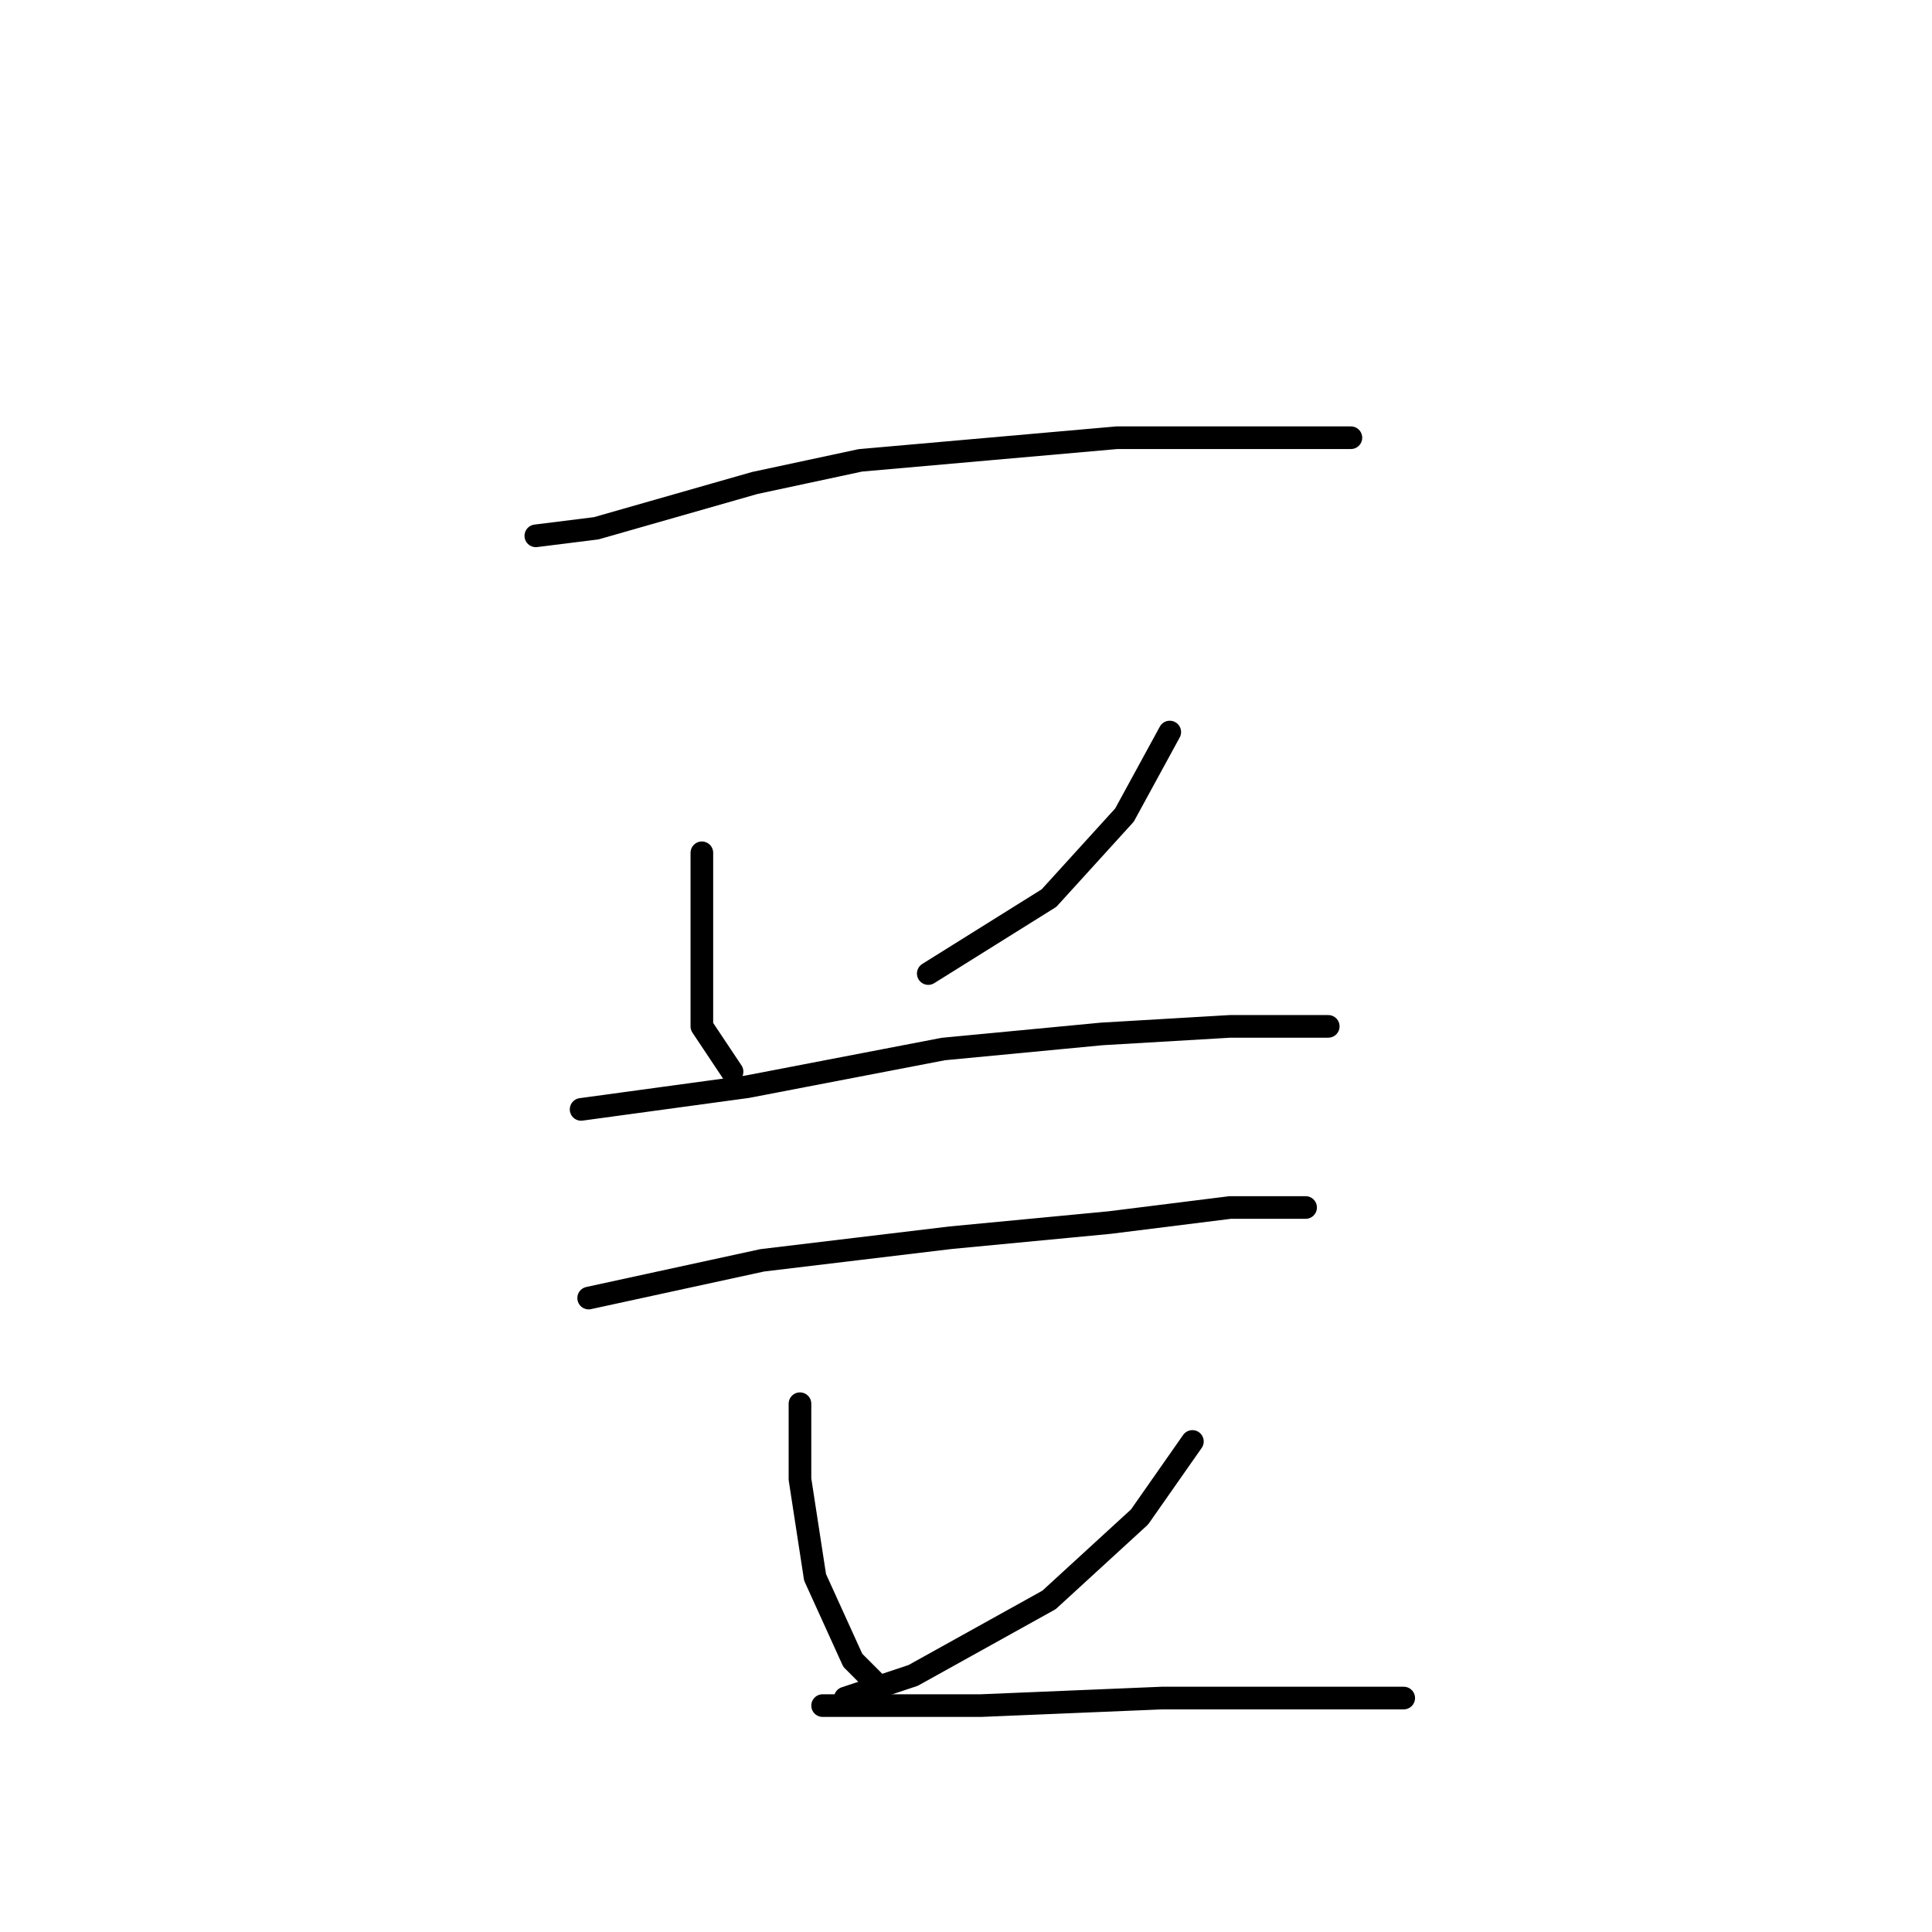 <?xml version="1.0" standalone="no"?>
    <svg width="256" height="256" xmlns="http://www.w3.org/2000/svg" version="1.1">
    <polyline stroke="black" stroke-width="3" stroke-linecap="round" fill="transparent" stroke-linejoin="round" points="71 71 79 70 100 64 114 61 148 58 166 58 177 58 179 58 179 58 " />
        <polyline stroke="black" stroke-width="3" stroke-linecap="round" fill="transparent" stroke-linejoin="round" points="93 113 93 125 93 136 97 142 97 142 " />
        <polyline stroke="black" stroke-width="3" stroke-linecap="round" fill="transparent" stroke-linejoin="round" points="155 97 149 108 139 119 123 129 123 129 " />
        <polyline stroke="black" stroke-width="3" stroke-linecap="round" fill="transparent" stroke-linejoin="round" points="77 147 99 144 125 139 146 137 163 136 175 136 176 136 176 136 " />
        <polyline stroke="black" stroke-width="3" stroke-linecap="round" fill="transparent" stroke-linejoin="round" points="78 172 101 167 126 164 147 162 163 160 173 160 173 160 " />
        <polyline stroke="black" stroke-width="3" stroke-linecap="round" fill="transparent" stroke-linejoin="round" points="106 186 106 196 108 209 113 220 116 223 116 223 " />
        <polyline stroke="black" stroke-width="3" stroke-linecap="round" fill="transparent" stroke-linejoin="round" points="158 191 151 201 139 212 121 222 112 225 112 225 " />
        <polyline stroke="black" stroke-width="3" stroke-linecap="round" fill="transparent" stroke-linejoin="round" points="109 226 130 226 154 225 177 225 186 225 186 225 " />
        </svg>
